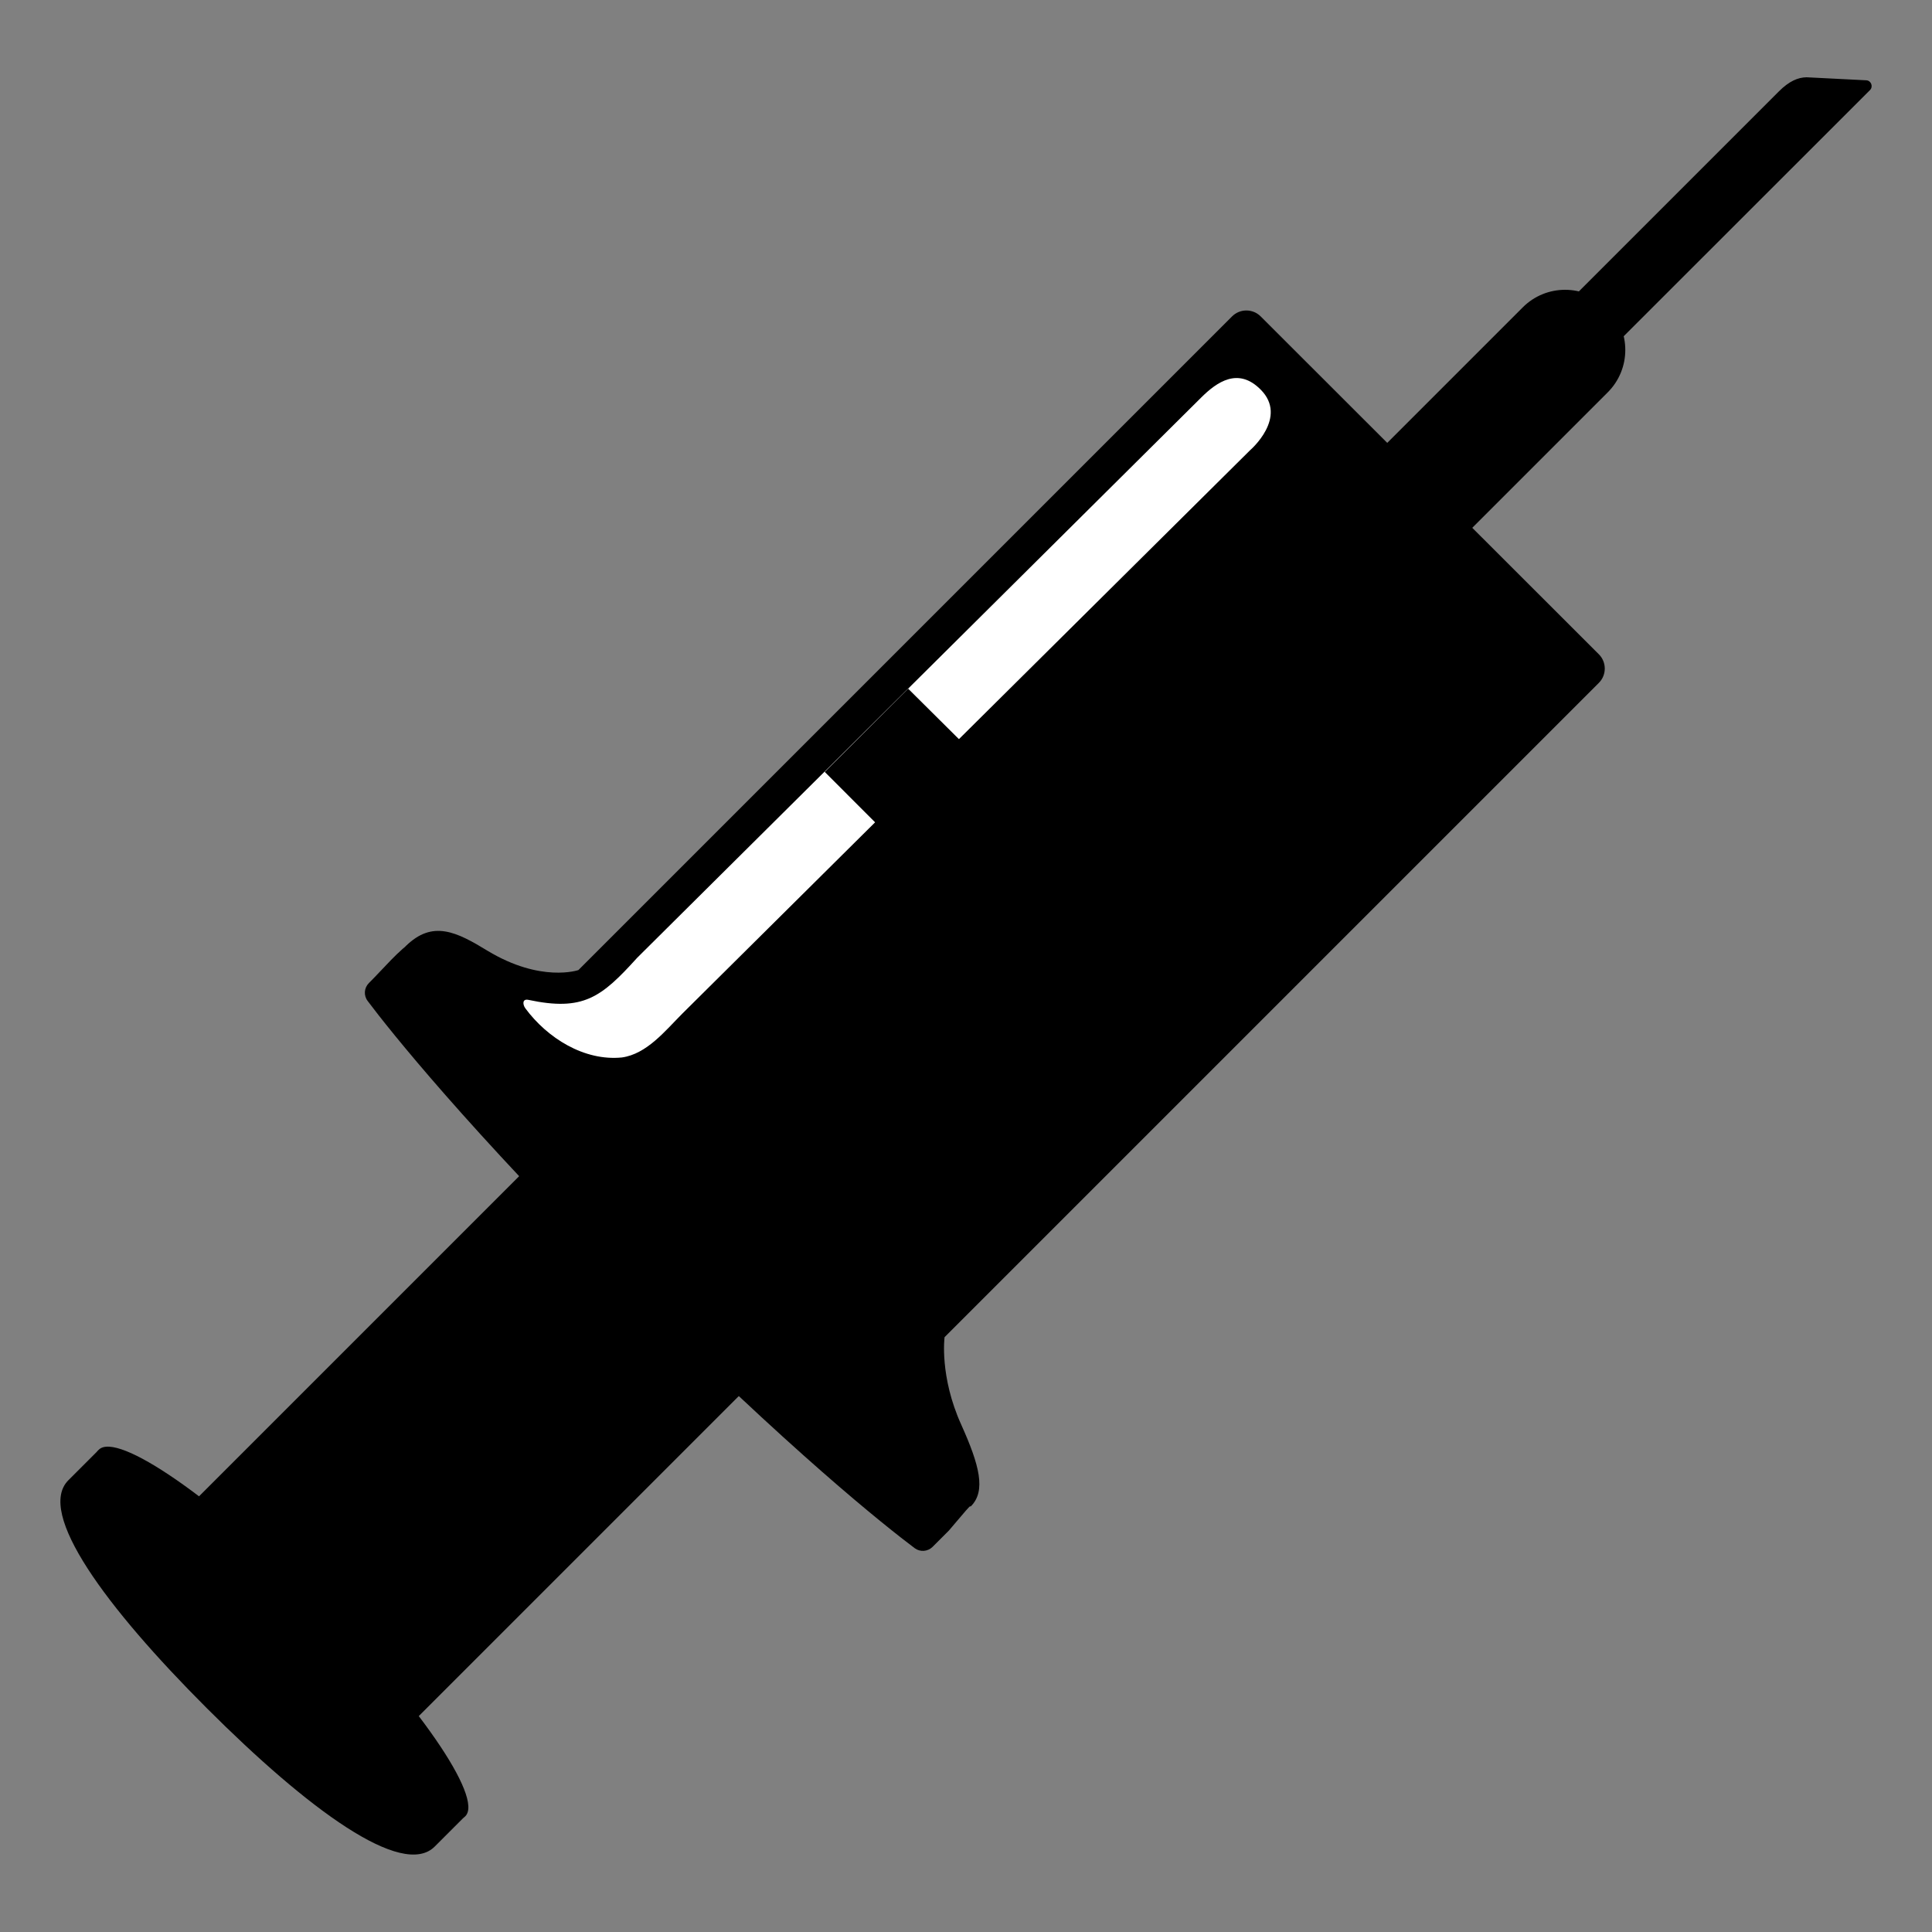 <svg width="128" height="128" viewBox="0 0 128 128" fill="none" xmlns="http://www.w3.org/2000/svg">
<rect x="0" y="0" width="128" height="128" fill="#808080" stroke="none"/>
<path d="M106.88 22.97L103.91 20L117.85 6.06C118.54 5.37 119.12 5.13 119.69 5.12L123.65 5.32C123.97 5.34 124.12 5.74 123.89 5.97L106.88 22.97Z" fill="#848484" style="fill:#848484;fill:color(display-p3 0.518 0.518 0.518);fill-opacity:1;"/>
<path d="M30.827 120.33C32.053 119.104 27.611 112.674 20.906 105.969C14.201 99.264 7.771 94.822 6.545 96.048C5.319 97.275 9.76 103.704 16.465 110.409C23.171 117.115 29.6 121.556 30.827 120.33Z" fill="#B9E4EA" style="fill:#B9E4EA;fill:color(display-p3 0.726 0.894 0.918);fill-opacity:1;"/>
<path d="M16.58 110.3C11.4 105.12 5.72 97.54 6.55 96.05C6.55 96.05 4.81 97.79 4.53 98.07C2.39 100.21 7 106.47 13.7 113.17C20.4 119.87 26.66 124.48 28.8 122.34C29.04 122.1 30.82 120.32 30.82 120.32C29.77 121.39 21.76 115.48 16.58 110.3Z" fill="#82AEC0" style="fill:#82AEC0;fill:color(display-p3 0.51 0.682 0.753);fill-opacity:1;"/>
<path d="M26.99 114.45C26.99 114.45 24.67 114.02 18.77 108.11C12.87 102.21 12.43 99.89 12.43 99.89L35.05 77.27L49.61 91.83L26.99 114.45Z" fill="#B9E4EA" style="fill:#B9E4EA;fill:color(display-p3 0.726 0.894 0.918);fill-opacity:1;"/>
<path d="M62.58 88.59L105.93 45.24C106.45 44.72 106.45 43.87 105.93 43.35L83.52 20.96C83 20.44 82.15 20.44 81.63 20.96L38.32 64.27C38.32 64.27 35.84 65.13 32.3 62.99C30.28 61.76 28.66 60.91 26.87 62.7C26.87 62.7 26.11 65.69 43.52 83.1C60.93 100.51 64.32 99.8 64.32 99.8C65.34 98.78 64.89 97.07 63.69 94.4C62.23 91.18 62.58 88.59 62.58 88.59Z" fill="#B9E4EA" style="fill:#B9E4EA;fill:color(display-p3 0.726 0.894 0.918);fill-opacity:1;"/>
<path d="M106.51 20.37C104.95 18.81 102.43 18.81 100.88 20.37L91.82 29.43L97.45 35.06L106.51 26C108.07 24.45 108.07 21.92 106.51 20.37Z" fill="#00937A" style="fill:#00937A;fill:color(display-p3 0 0.577 0.478);fill-opacity:1;"/>
<path d="M94.06 30.74L92.66 29.34L99.96 22.04C100.35 21.65 100.98 21.65 101.36 22.04C101.75 22.43 101.75 23.06 101.36 23.44L94.06 30.74Z" fill="#12D8B7" style="fill:#12D8B7;fill:color(display-p3 0.071 0.847 0.718);fill-opacity:1;"/>
<path d="M55.9 85.54C55.9 85.54 53.58 85.11 47.68 79.2C41.78 73.29 41.34 70.98 41.34 70.98L58.86 53.46L73.42 68.02L55.9 85.54Z" fill="#82AEC0" style="fill:#82AEC0;fill:color(display-p3 0.51 0.682 0.753);fill-opacity:1;"/>
<path d="M77.56 64.08C77.56 64.08 75.24 63.65 69.34 57.74C63.44 51.83 63 49.52 63 49.52L82.44 30.08L97 44.64L77.56 64.08Z" fill="#78C3E1" style="fill:#78C3E1;fill:color(display-p3 0.471 0.764 0.883);fill-opacity:1;"/>
<path d="M63.49 100.67C63.82 100.28 64.14 99.89 64.51 99.54C64.26 99.6 63.99 99.57 63.75 99.48C63.5 99.39 63.29 99.25 63.09 99.08C61.66 97.89 60.23 96.7 58.82 95.49C56.62 93.6 54.45 91.68 52.31 89.72C49.65 87.29 47.04 84.8 44.49 82.25C41.95 79.71 39.47 77.11 37.04 74.47C35.1 72.36 33.19 70.21 31.32 68.04C30.64 67.25 29.96 66.45 29.29 65.65C28.69 64.93 27.85 64.17 27.56 63.28C27.45 62.93 27.41 62.56 27.51 62.21C26.35 63 25.44 64.14 24.44 65.13C24.12 65.45 24.08 65.95 24.36 66.32C25.82 68.26 30.86 74.62 41.68 85.44C52.48 96.24 58.7 101.14 60.6 102.57C60.96 102.84 61.46 102.8 61.78 102.49C62.14 102.13 62.5 101.77 62.86 101.41C63.08 101.15 63.29 100.91 63.49 100.67Z" fill="#82AEC0" style="fill:#82AEC0;fill:color(display-p3 0.51 0.682 0.753);fill-opacity:1;"/>
<path d="M83.52 25.81C85.36 27.65 82.83 29.82 82.83 29.82C82.83 29.82 48.89 63.5 45.22 67.14C44.08 68.28 42.86 69.83 41.2 70.06C38.7 70.31 36.26 68.77 34.81 66.81C34.62 66.55 34.6 66.17 34.99 66.24C38.65 67.02 39.84 66.08 42.22 63.45C44.15 61.54 76.95 28.95 79.59 26.33C80.62 25.31 82.03 24.31 83.52 25.81Z" fill="white" style="fill:white;fill-opacity:1;"/>
<path d="M81.45 66.77L60.17 45.63L54.64 51.14L75.85 72.37L81.45 66.77Z" fill="#455A64" style="fill:#455A64;fill:color(display-p3 0.271 0.353 0.392);fill-opacity:1;"/>
<path d="M59.83 52.65L61.68 50.78C62.7 49.76 64.35 49.76 65.37 50.78L77.99 63.32C79.02 64.35 79 66.03 77.97 67.06L76.12 68.91C75.09 69.94 73.42 69.94 72.4 68.91L59.82 56.34C58.81 55.32 58.81 53.67 59.83 52.65Z" fill="#212121" style="fill:#212121;fill:color(display-p3 0.129 0.129 0.129);fill-opacity:1;"/>
</svg>
